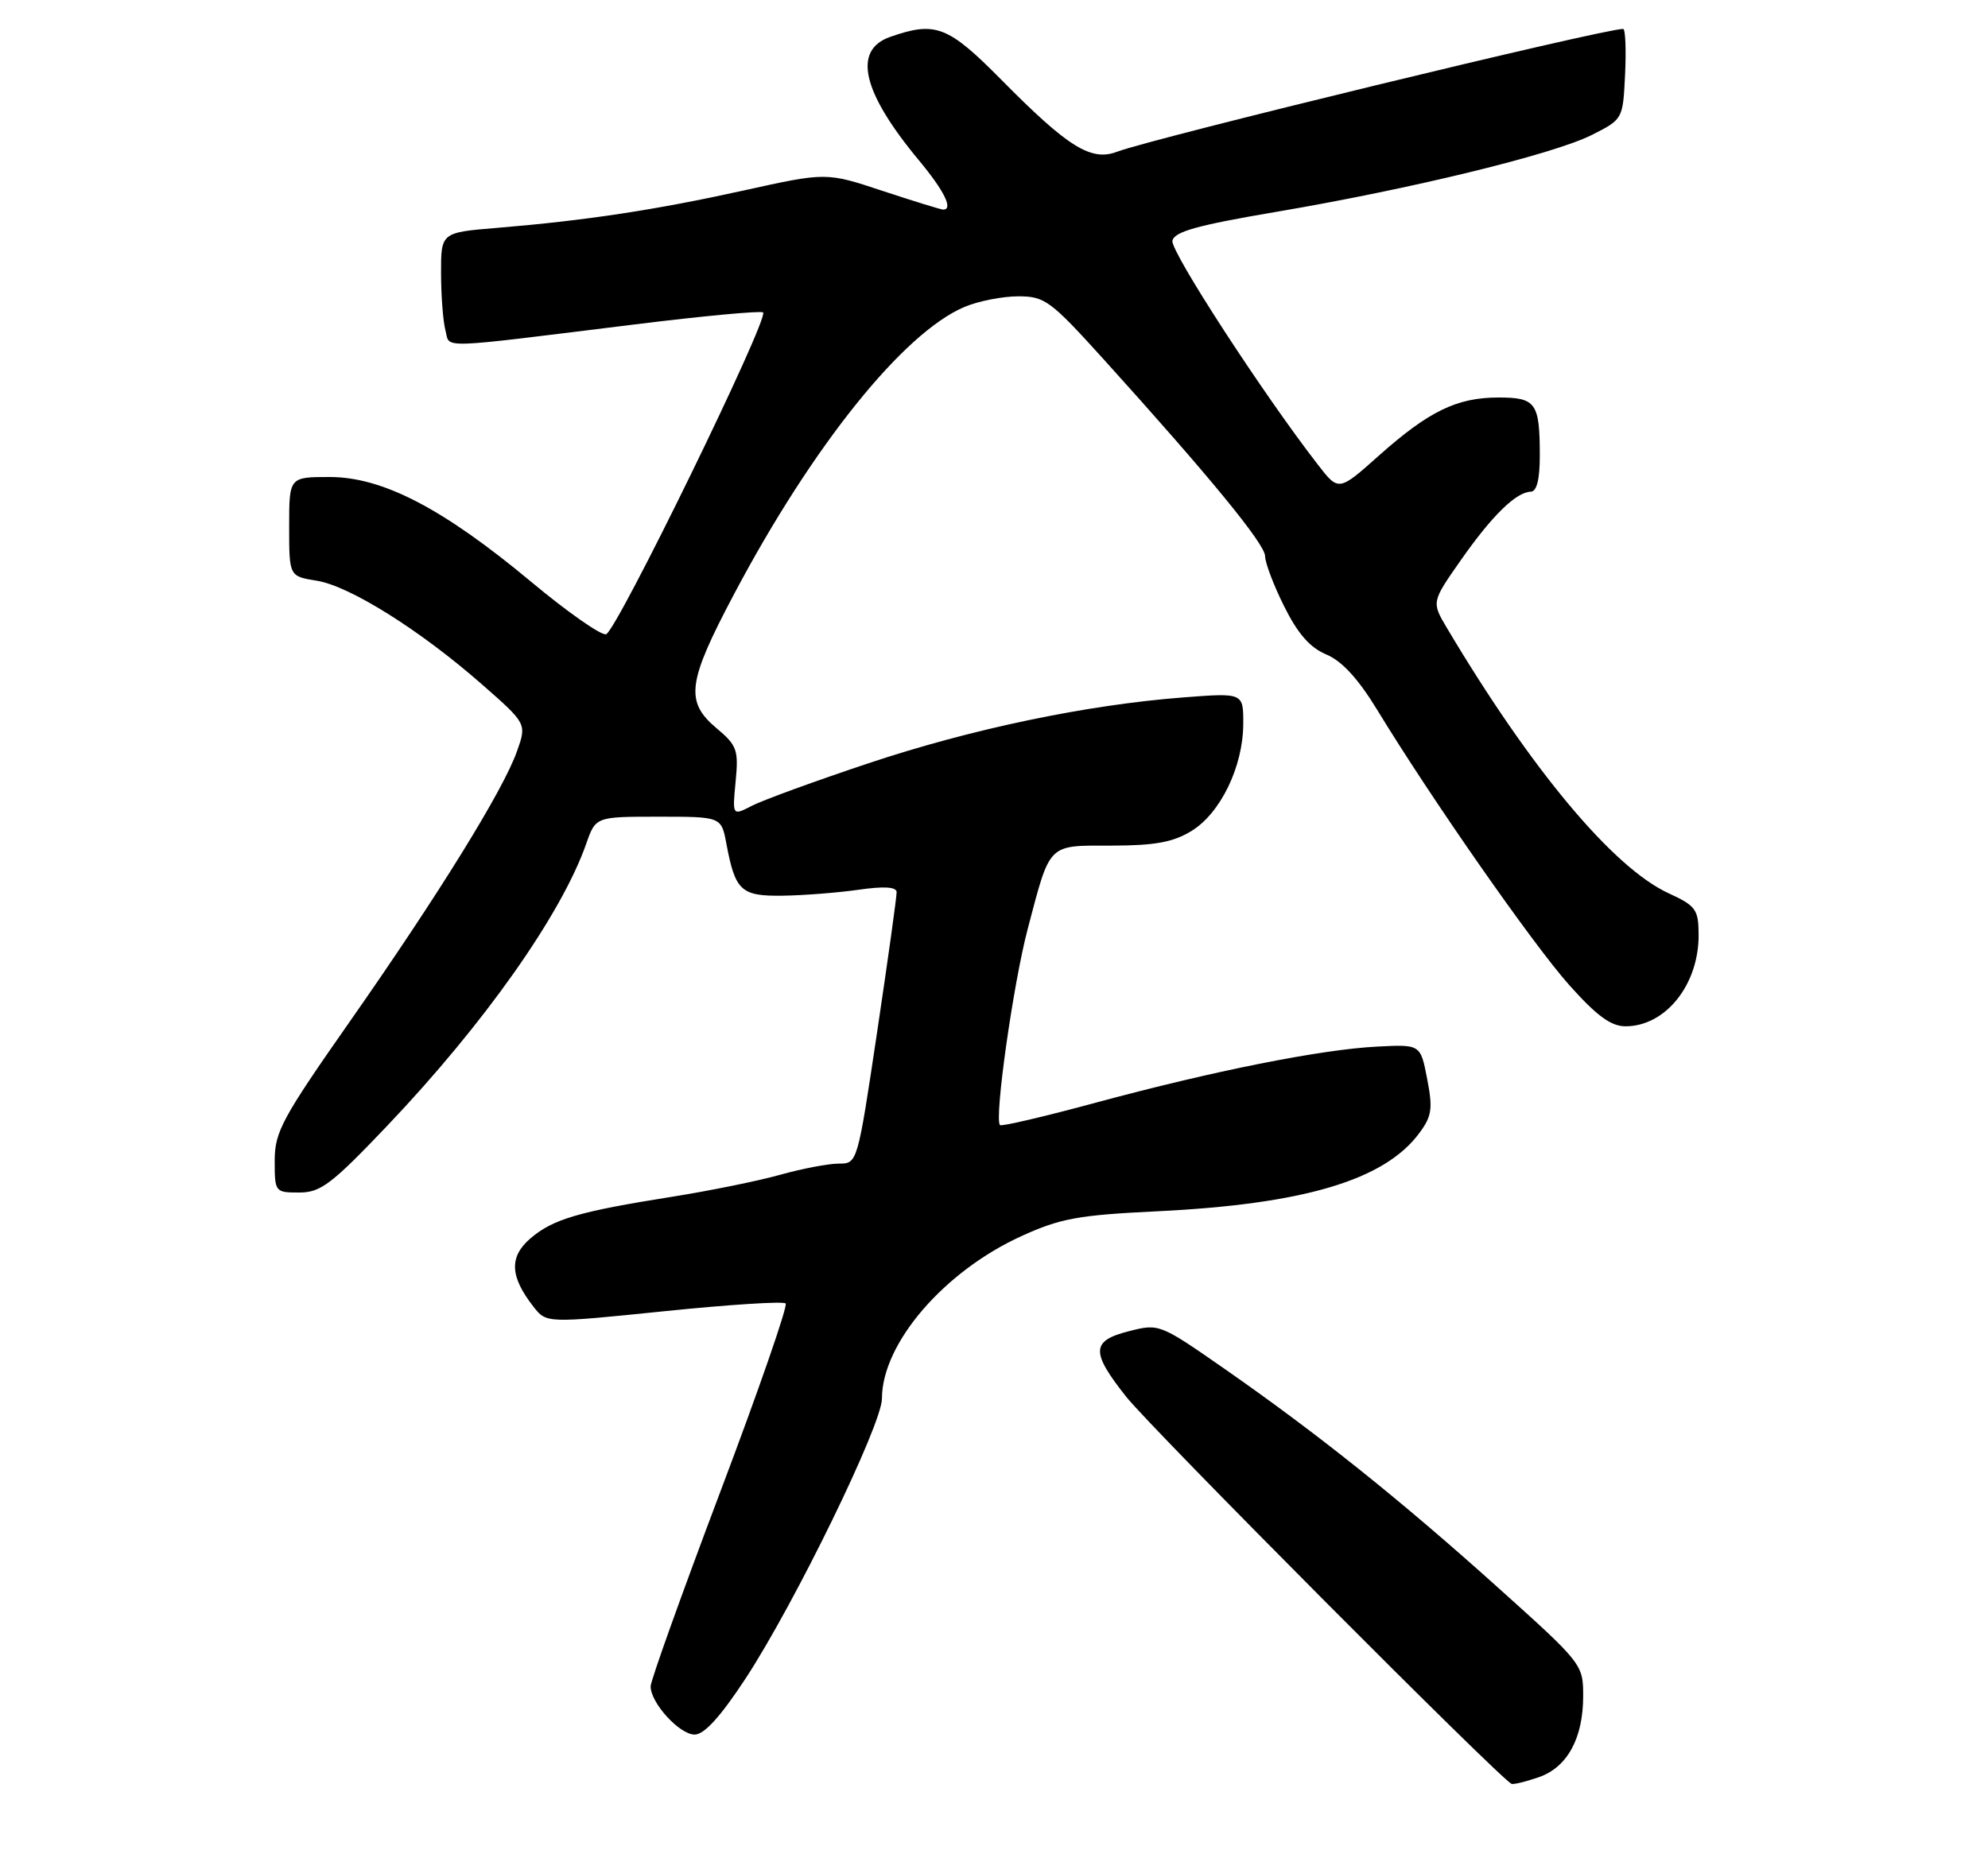 <?xml version="1.0" encoding="UTF-8" standalone="no"?>
<!DOCTYPE svg PUBLIC "-//W3C//DTD SVG 1.1//EN" "http://www.w3.org/Graphics/SVG/1.1/DTD/svg11.dtd" >
<svg xmlns="http://www.w3.org/2000/svg" xmlns:xlink="http://www.w3.org/1999/xlink" version="1.1" viewBox="0 0 275 256">
 <g >
 <path fill="currentColor"
d=" M 212.88 245.89 C 216.81 244.52 219.00 240.51 219.00 234.67 C 219.00 230.29 218.89 230.15 207.25 219.69 C 193.72 207.53 182.39 198.46 169.47 189.45 C 160.45 183.17 160.35 183.12 156.19 184.18 C 150.93 185.51 150.86 187.04 155.79 193.26 C 159.33 197.73 207.80 246.42 209.10 246.82 C 209.43 246.92 211.13 246.50 212.88 245.89 Z  M 103.13 232.25 C 109.93 221.88 122.00 197.11 122.00 193.51 C 122.00 185.89 130.57 175.91 141.32 171.02 C 146.66 168.58 149.19 168.12 160.00 167.60 C 180.34 166.62 191.52 163.29 196.33 156.78 C 198.07 154.44 198.22 153.40 197.42 149.28 C 196.50 144.50 196.50 144.50 190.50 144.81 C 182.74 145.20 167.81 148.18 151.61 152.56 C 144.52 154.48 138.55 155.88 138.33 155.67 C 137.51 154.85 140.16 136.11 142.17 128.50 C 145.33 116.52 144.85 117.00 153.79 117.00 C 159.76 116.99 162.25 116.54 164.81 114.98 C 168.83 112.52 171.95 106.09 171.98 100.18 C 172.00 95.86 172.00 95.86 163.75 96.49 C 150.31 97.52 134.38 100.85 120.13 105.61 C 112.78 108.06 105.53 110.71 104.03 111.48 C 101.30 112.89 101.30 112.89 101.76 108.13 C 102.18 103.76 101.96 103.14 99.11 100.75 C 94.73 97.06 95.08 94.40 101.56 82.17 C 112.40 61.69 125.01 45.98 133.46 42.45 C 135.37 41.65 138.70 41.00 140.86 41.00 C 144.52 41.00 145.31 41.58 152.70 49.75 C 167.35 65.96 175.00 75.29 175.00 76.95 C 175.00 77.86 176.19 81.00 177.65 83.92 C 179.53 87.69 181.21 89.61 183.46 90.55 C 185.62 91.45 187.87 93.90 190.49 98.19 C 198.03 110.57 212.03 130.63 217.05 136.27 C 220.88 140.56 222.84 142.00 224.86 142.00 C 230.41 142.00 235.02 136.22 234.97 129.30 C 234.95 125.83 234.59 125.33 230.81 123.59 C 223.14 120.05 211.79 106.46 200.16 86.90 C 198.02 83.30 198.02 83.30 202.08 77.50 C 206.41 71.32 209.72 68.09 211.75 68.03 C 212.58 68.01 213.00 66.33 213.00 63.08 C 213.00 55.74 212.48 55.00 207.29 55.00 C 201.53 55.00 197.65 56.89 190.74 63.04 C 185.17 68.01 185.17 68.01 182.27 64.25 C 174.69 54.47 161.90 34.77 162.18 33.32 C 162.43 32.05 165.61 31.17 176.50 29.32 C 195.14 26.16 214.89 21.35 220.20 18.67 C 224.50 16.50 224.50 16.50 224.80 10.25 C 224.96 6.81 224.84 4.00 224.53 4.00 C 221.74 4.00 159.43 19.13 154.51 21.00 C 150.93 22.36 147.72 20.36 138.53 11.05 C 131.13 3.57 129.42 2.91 123.15 5.10 C 117.91 6.93 119.25 12.72 127.11 22.18 C 130.63 26.41 131.90 29.00 130.47 29.00 C 130.17 29.00 126.41 27.84 122.11 26.42 C 114.30 23.83 114.30 23.83 102.90 26.35 C 90.63 29.06 81.03 30.51 68.75 31.53 C 61.00 32.17 61.00 32.17 61.01 37.84 C 61.02 40.95 61.29 44.50 61.62 45.72 C 62.30 48.25 60.00 48.32 87.79 44.89 C 97.30 43.71 105.30 42.97 105.56 43.23 C 106.40 44.07 85.22 87.49 83.83 87.76 C 83.10 87.91 78.45 84.65 73.50 80.52 C 61.30 70.35 52.94 66.00 45.60 66.00 C 40.00 66.00 40.00 66.00 40.00 72.87 C 40.00 79.74 40.00 79.74 43.82 80.35 C 48.38 81.08 58.16 87.22 66.68 94.70 C 72.87 100.13 72.87 100.13 71.51 103.96 C 69.63 109.31 60.63 123.85 48.39 141.34 C 39.02 154.73 38.00 156.61 38.00 160.59 C 38.00 164.94 38.05 165.00 41.39 165.00 C 44.36 165.00 45.86 163.86 53.58 155.75 C 66.98 141.66 77.65 126.54 81.09 116.75 C 82.40 113.00 82.40 113.00 91.09 113.00 C 99.78 113.00 99.78 113.00 100.48 116.73 C 101.71 123.28 102.50 124.01 108.29 123.93 C 111.15 123.89 115.86 123.52 118.75 123.11 C 122.27 122.60 124.01 122.71 124.03 123.43 C 124.05 124.02 122.84 132.71 121.34 142.75 C 118.61 161.00 118.61 161.00 116.02 161.00 C 114.60 161.00 110.98 161.69 107.97 162.53 C 104.96 163.38 98.22 164.75 93.00 165.58 C 80.03 167.64 76.48 168.68 73.36 171.36 C 70.41 173.91 70.53 176.62 73.79 180.79 C 75.58 183.09 75.58 183.09 91.83 181.43 C 100.78 180.51 108.36 180.02 108.68 180.35 C 109.00 180.67 104.93 192.41 99.63 206.43 C 94.34 220.45 90.00 232.55 90.00 233.33 C 90.00 235.62 93.99 240.00 96.09 240.00 C 97.42 240.00 99.67 237.52 103.13 232.25 Z "/>
</g>
</svg>